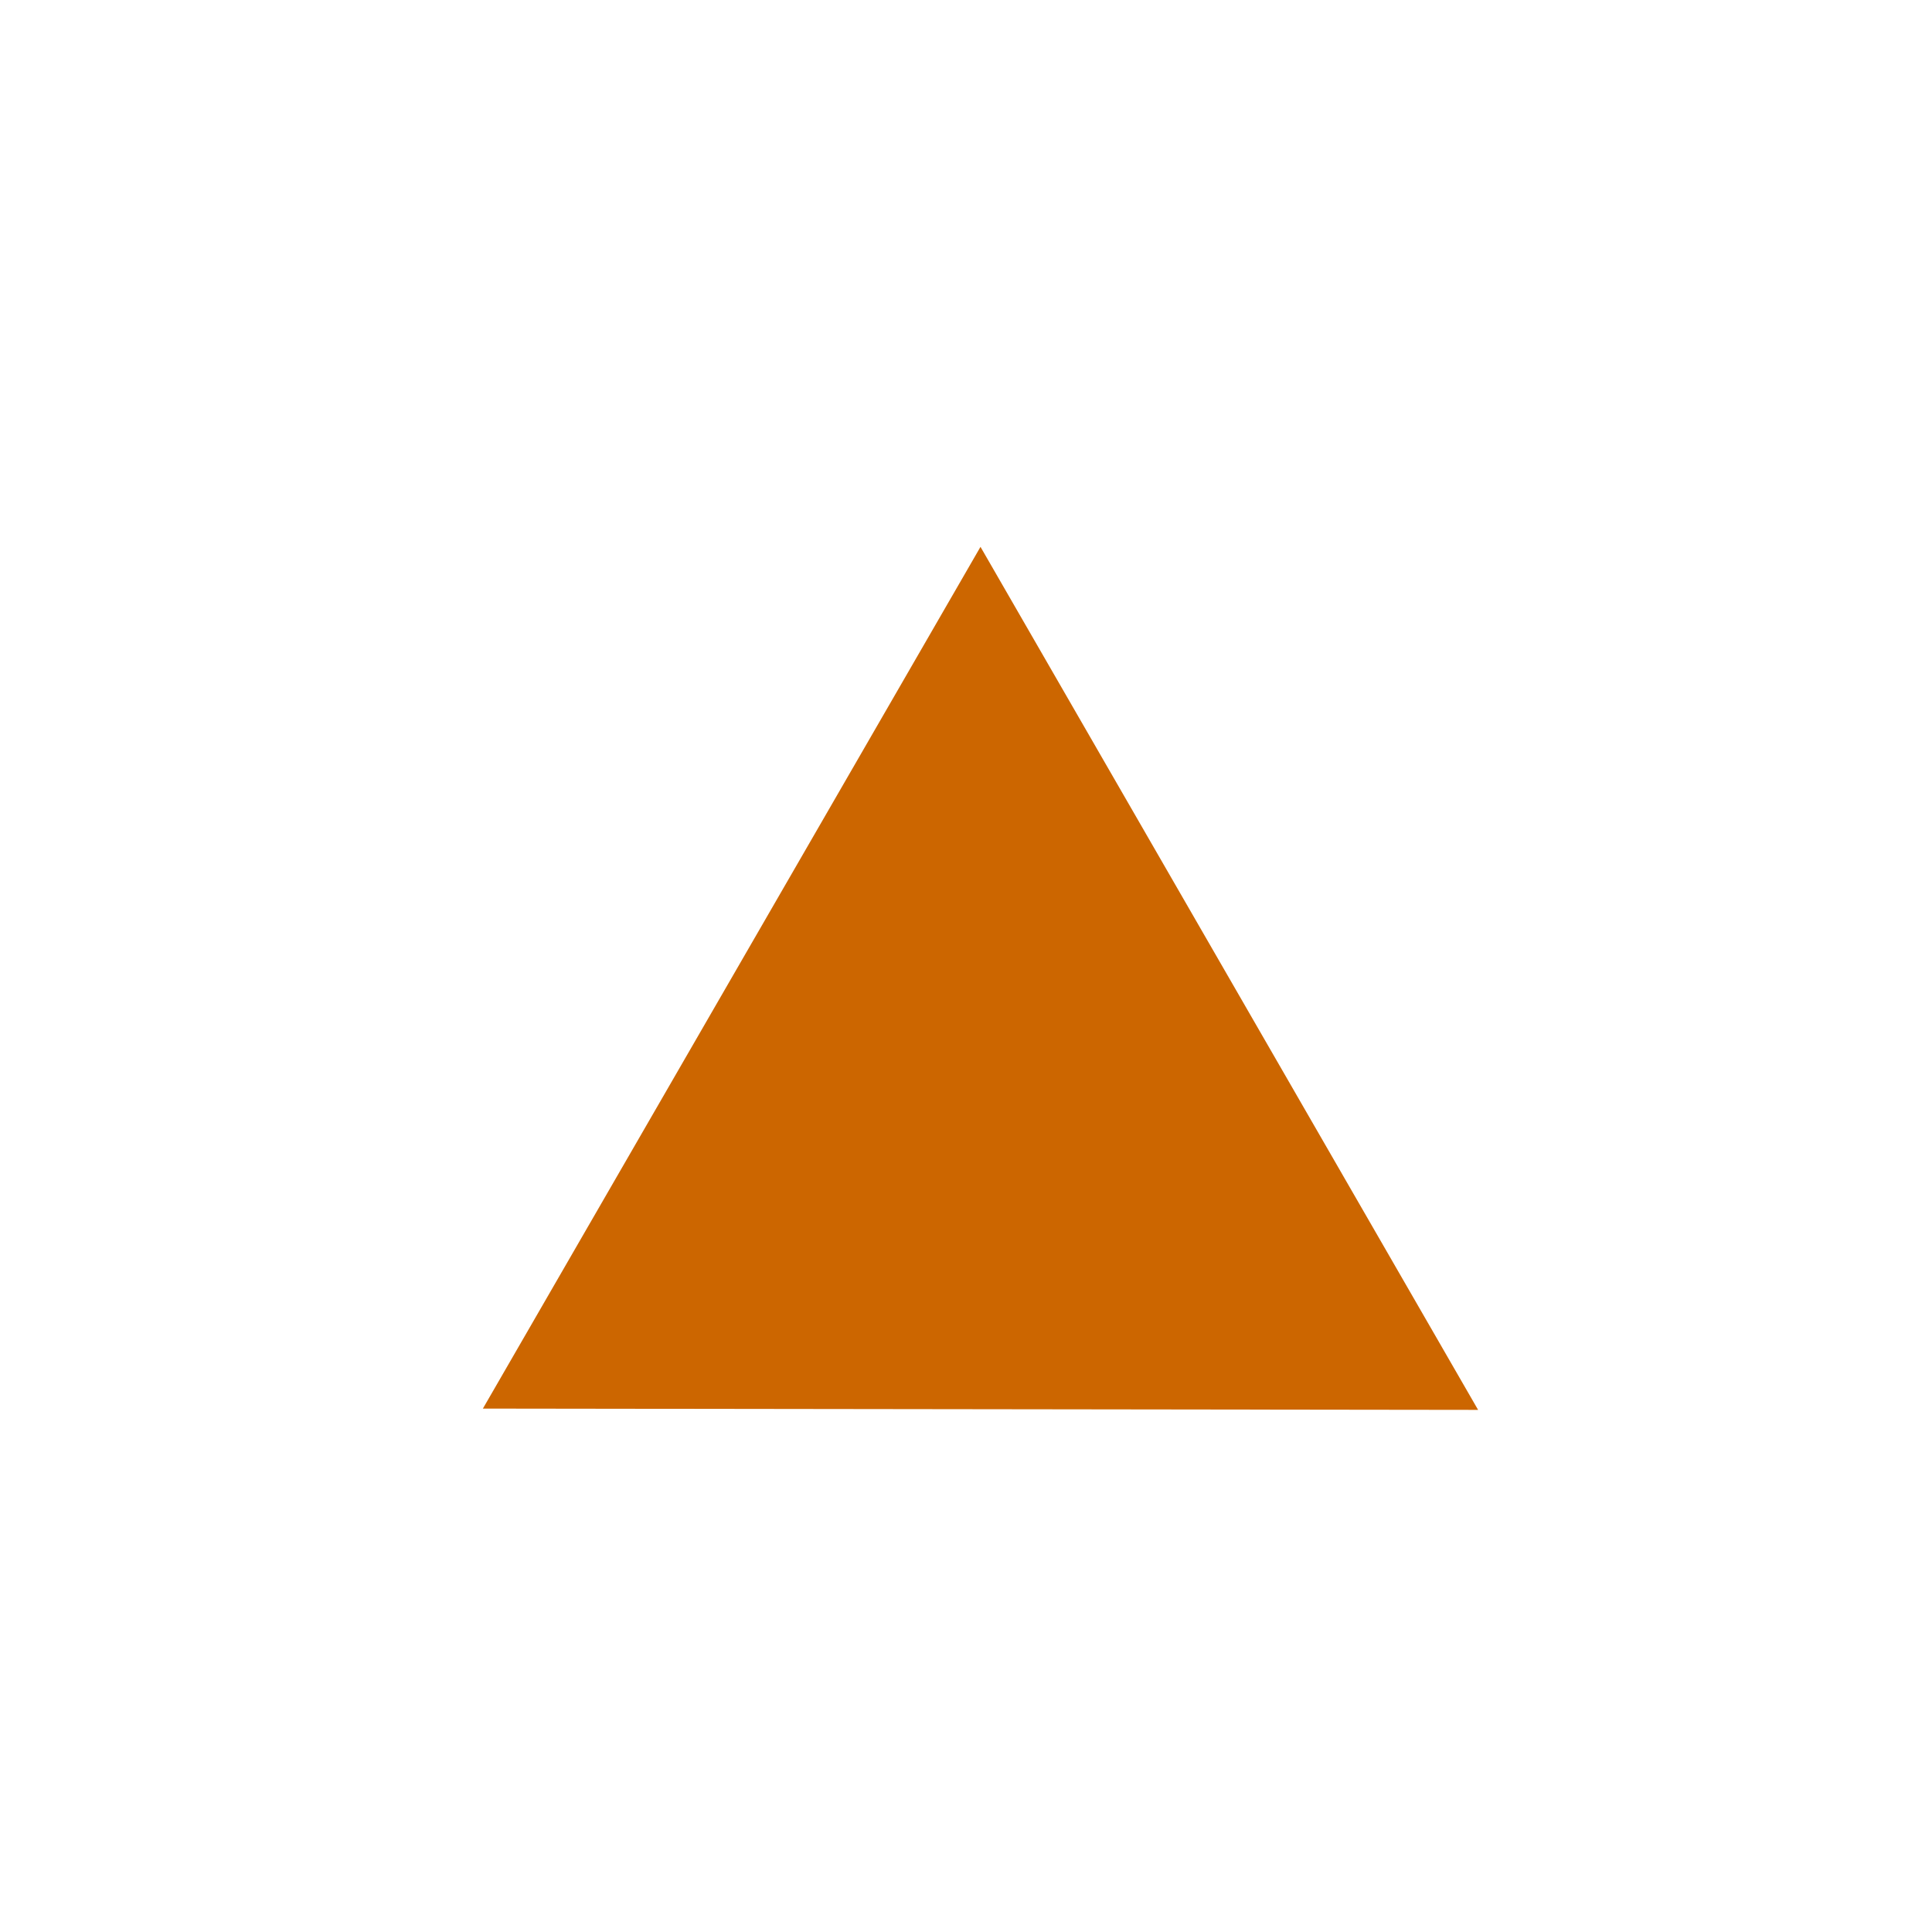<?xml version="1.0" encoding="UTF-8"?>
<svg xmlns="http://www.w3.org/2000/svg" xmlns:xlink="http://www.w3.org/1999/xlink" width="12" height="12" viewBox="0 0 12 12" version="1.1">
<g id="surface1">
<path style="fill-rule:evenodd;fill:rgb(80%,40%,0%);fill-opacity:1;stroke-width:2.515;stroke-linecap:butt;stroke-linejoin:miter;stroke:rgb(80%,40%,0%);stroke-opacity:1;stroke-miterlimit:4;" d="M 145 415.365 L 290 164.258 L 435 415.742 Z M 145 415.365 " transform="matrix(0.021,0,0,0.021,0,0)"/>
</g>
</svg>
